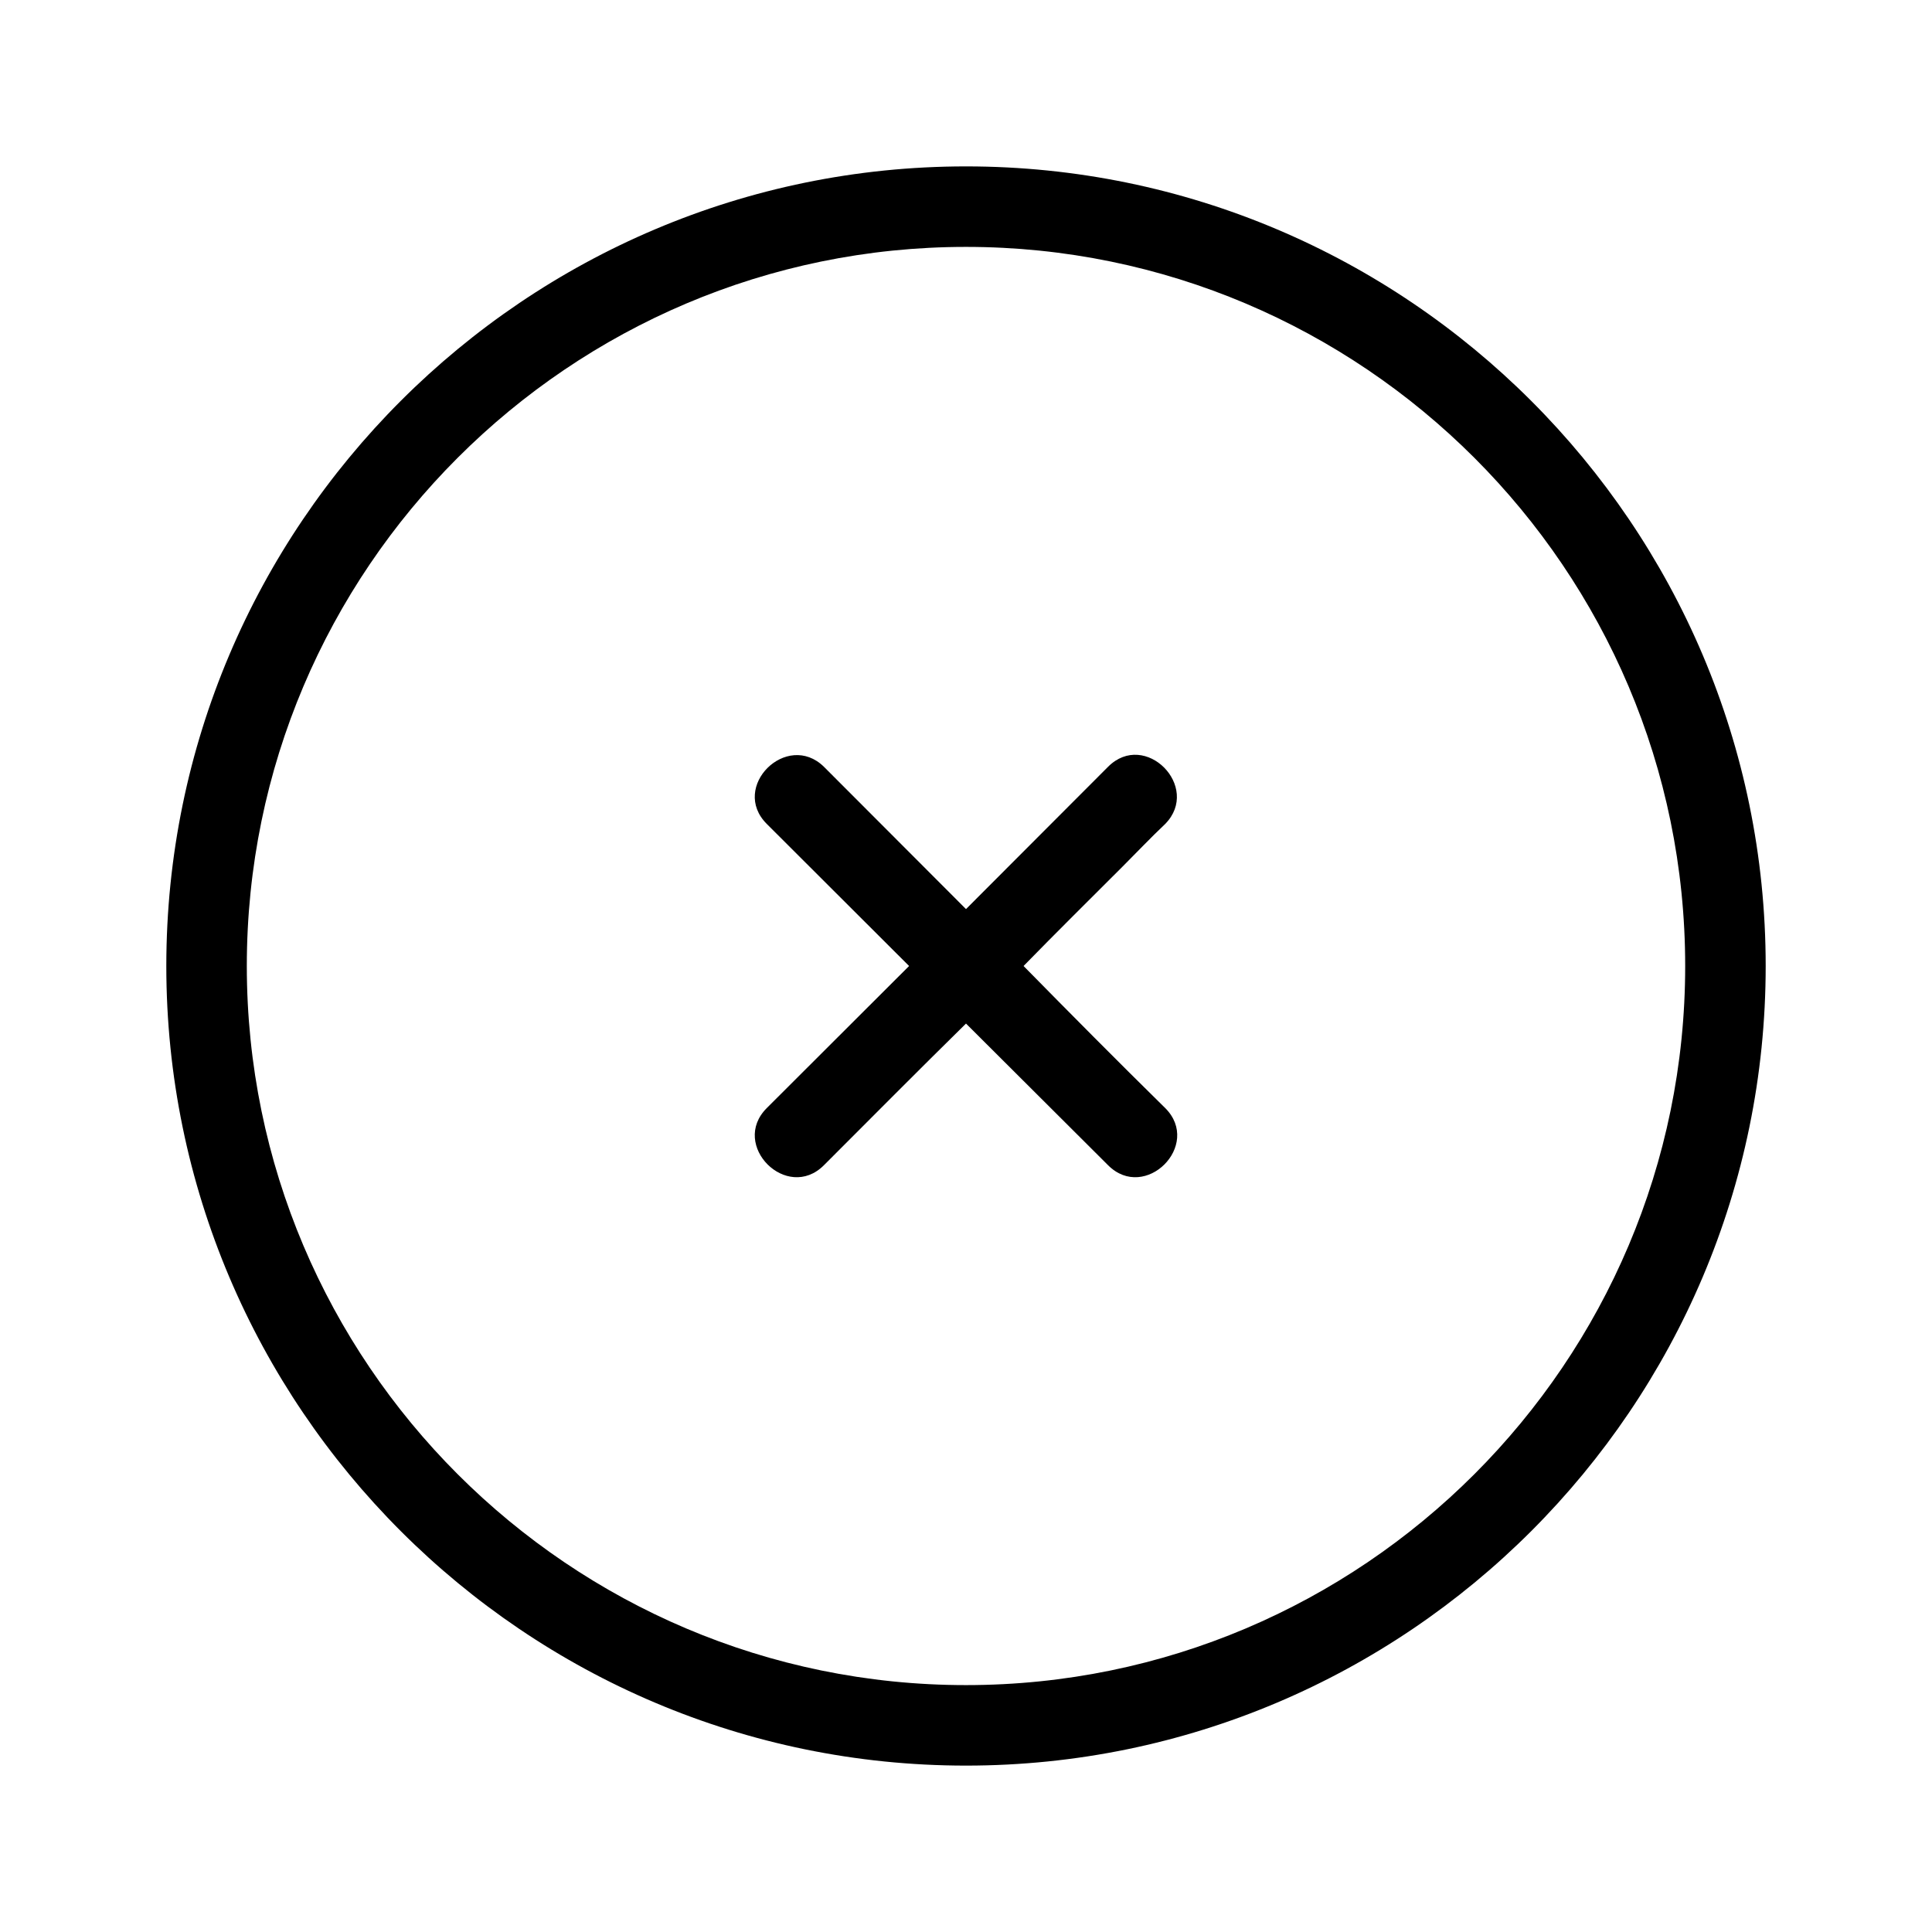 <svg xmlns="http://www.w3.org/2000/svg" width="32px" height="32px"  viewBox="0 0 24 24"><g>
                <path d="M9.525,13.765c-0.46,0.46,0.25,1.17,0.71,0.71c0.59-0.59,1.175-1.18,1.765-1.76l1.765,1.76
                    c0.46,0.46,1.17-0.25,0.71-0.71c-0.59-0.58-1.18-1.175-1.76-1.765c0.41-0.42,0.82-0.825,1.23-1.235c0.18-0.18,0.35-0.36,0.53-0.53
                    c0.45-0.46-0.25-1.17-0.71-0.71L12,11.293l-1.765-1.768c-0.46-0.45-1.17,0.25-0.71,0.71L11.293,12L9.525,13.765z"/>
                <path d="M12,21.933c-5.478,0-9.934-4.456-9.934-9.933S6.522,2.067,12,2.067S21.934,6.523,21.934,12
                    S17.478,21.933,12,21.933z M12,3.067c-4.926,0-8.934,4.007-8.934,8.933S7.074,20.933,12,20.933s8.934-4.007,8.934-8.933
                    S16.926,3.067,12,3.067z"/>
            </g></svg>